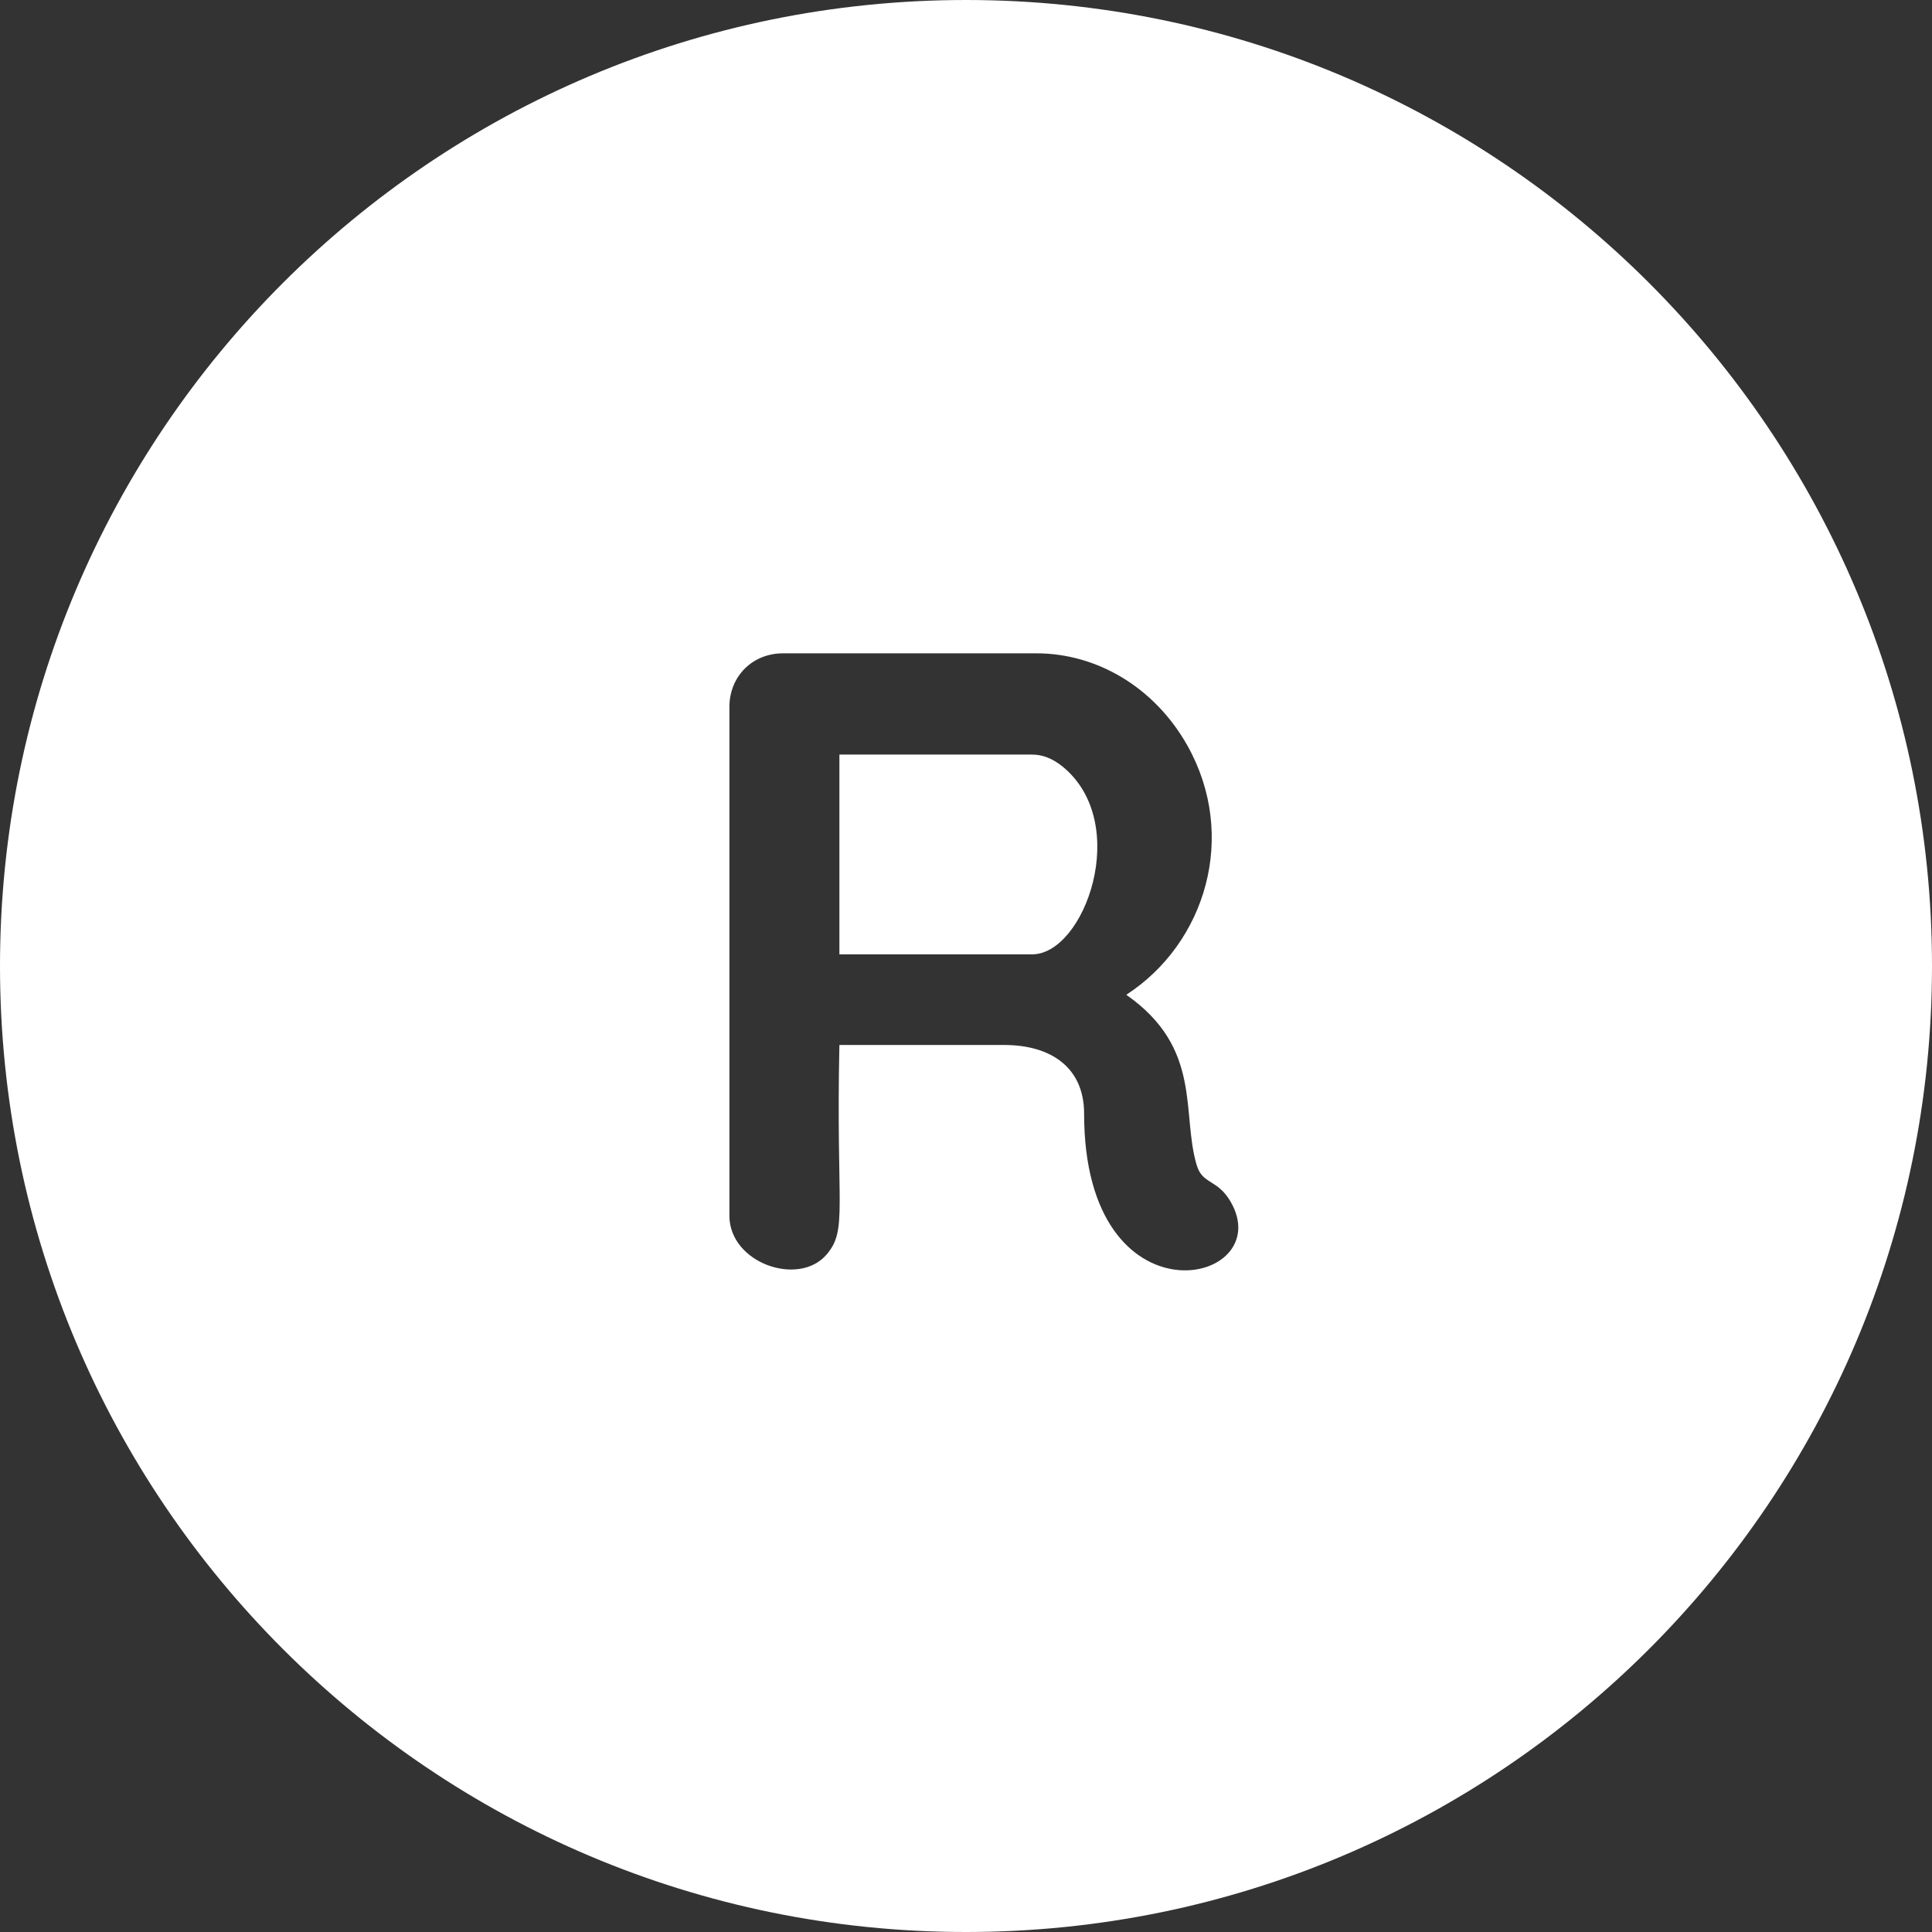 <svg viewBox="0 0 512 512" xmlns="http://www.w3.org/2000/svg"><rect x="0" y="0" width="512" height="512" fill="#333333" stroke="none"/><path fill="#ffffff" d="m281.7 203.23c-2.65-2.17-5.36-3.26-8.16-3.26h-51.09v52.94h51.09c13.87 0 26.38-34.64 8.16-49.68z"/><path fill="#ffffff" d="m256 0c-141.39 0-256 114.61-256 256s114.61 256 256 256 256-114.61 256-256-114.61-256-256-256zm31.3 295.13c0-12.05-8.55-18.2-21.23-18.2h-43.62c-.93 43.37 2.26 48.89-3.38 55.52-7.41 8.68-25.77 2.26-25.77-10.26v-134.83c0-8.06 6.02-14.22 14.22-14.22h67.17c15.73 0 31.17 8.76 40.01 24.49 13.36 23.85 4.91 52.27-16.22 66 20.27 14.17 14.53 31.29 18.66 45.14 1.53 5.17 5.49 3.67 8.98 9.68 12.8 22.11-38.82 33.79-38.82-23.32z"/></svg>